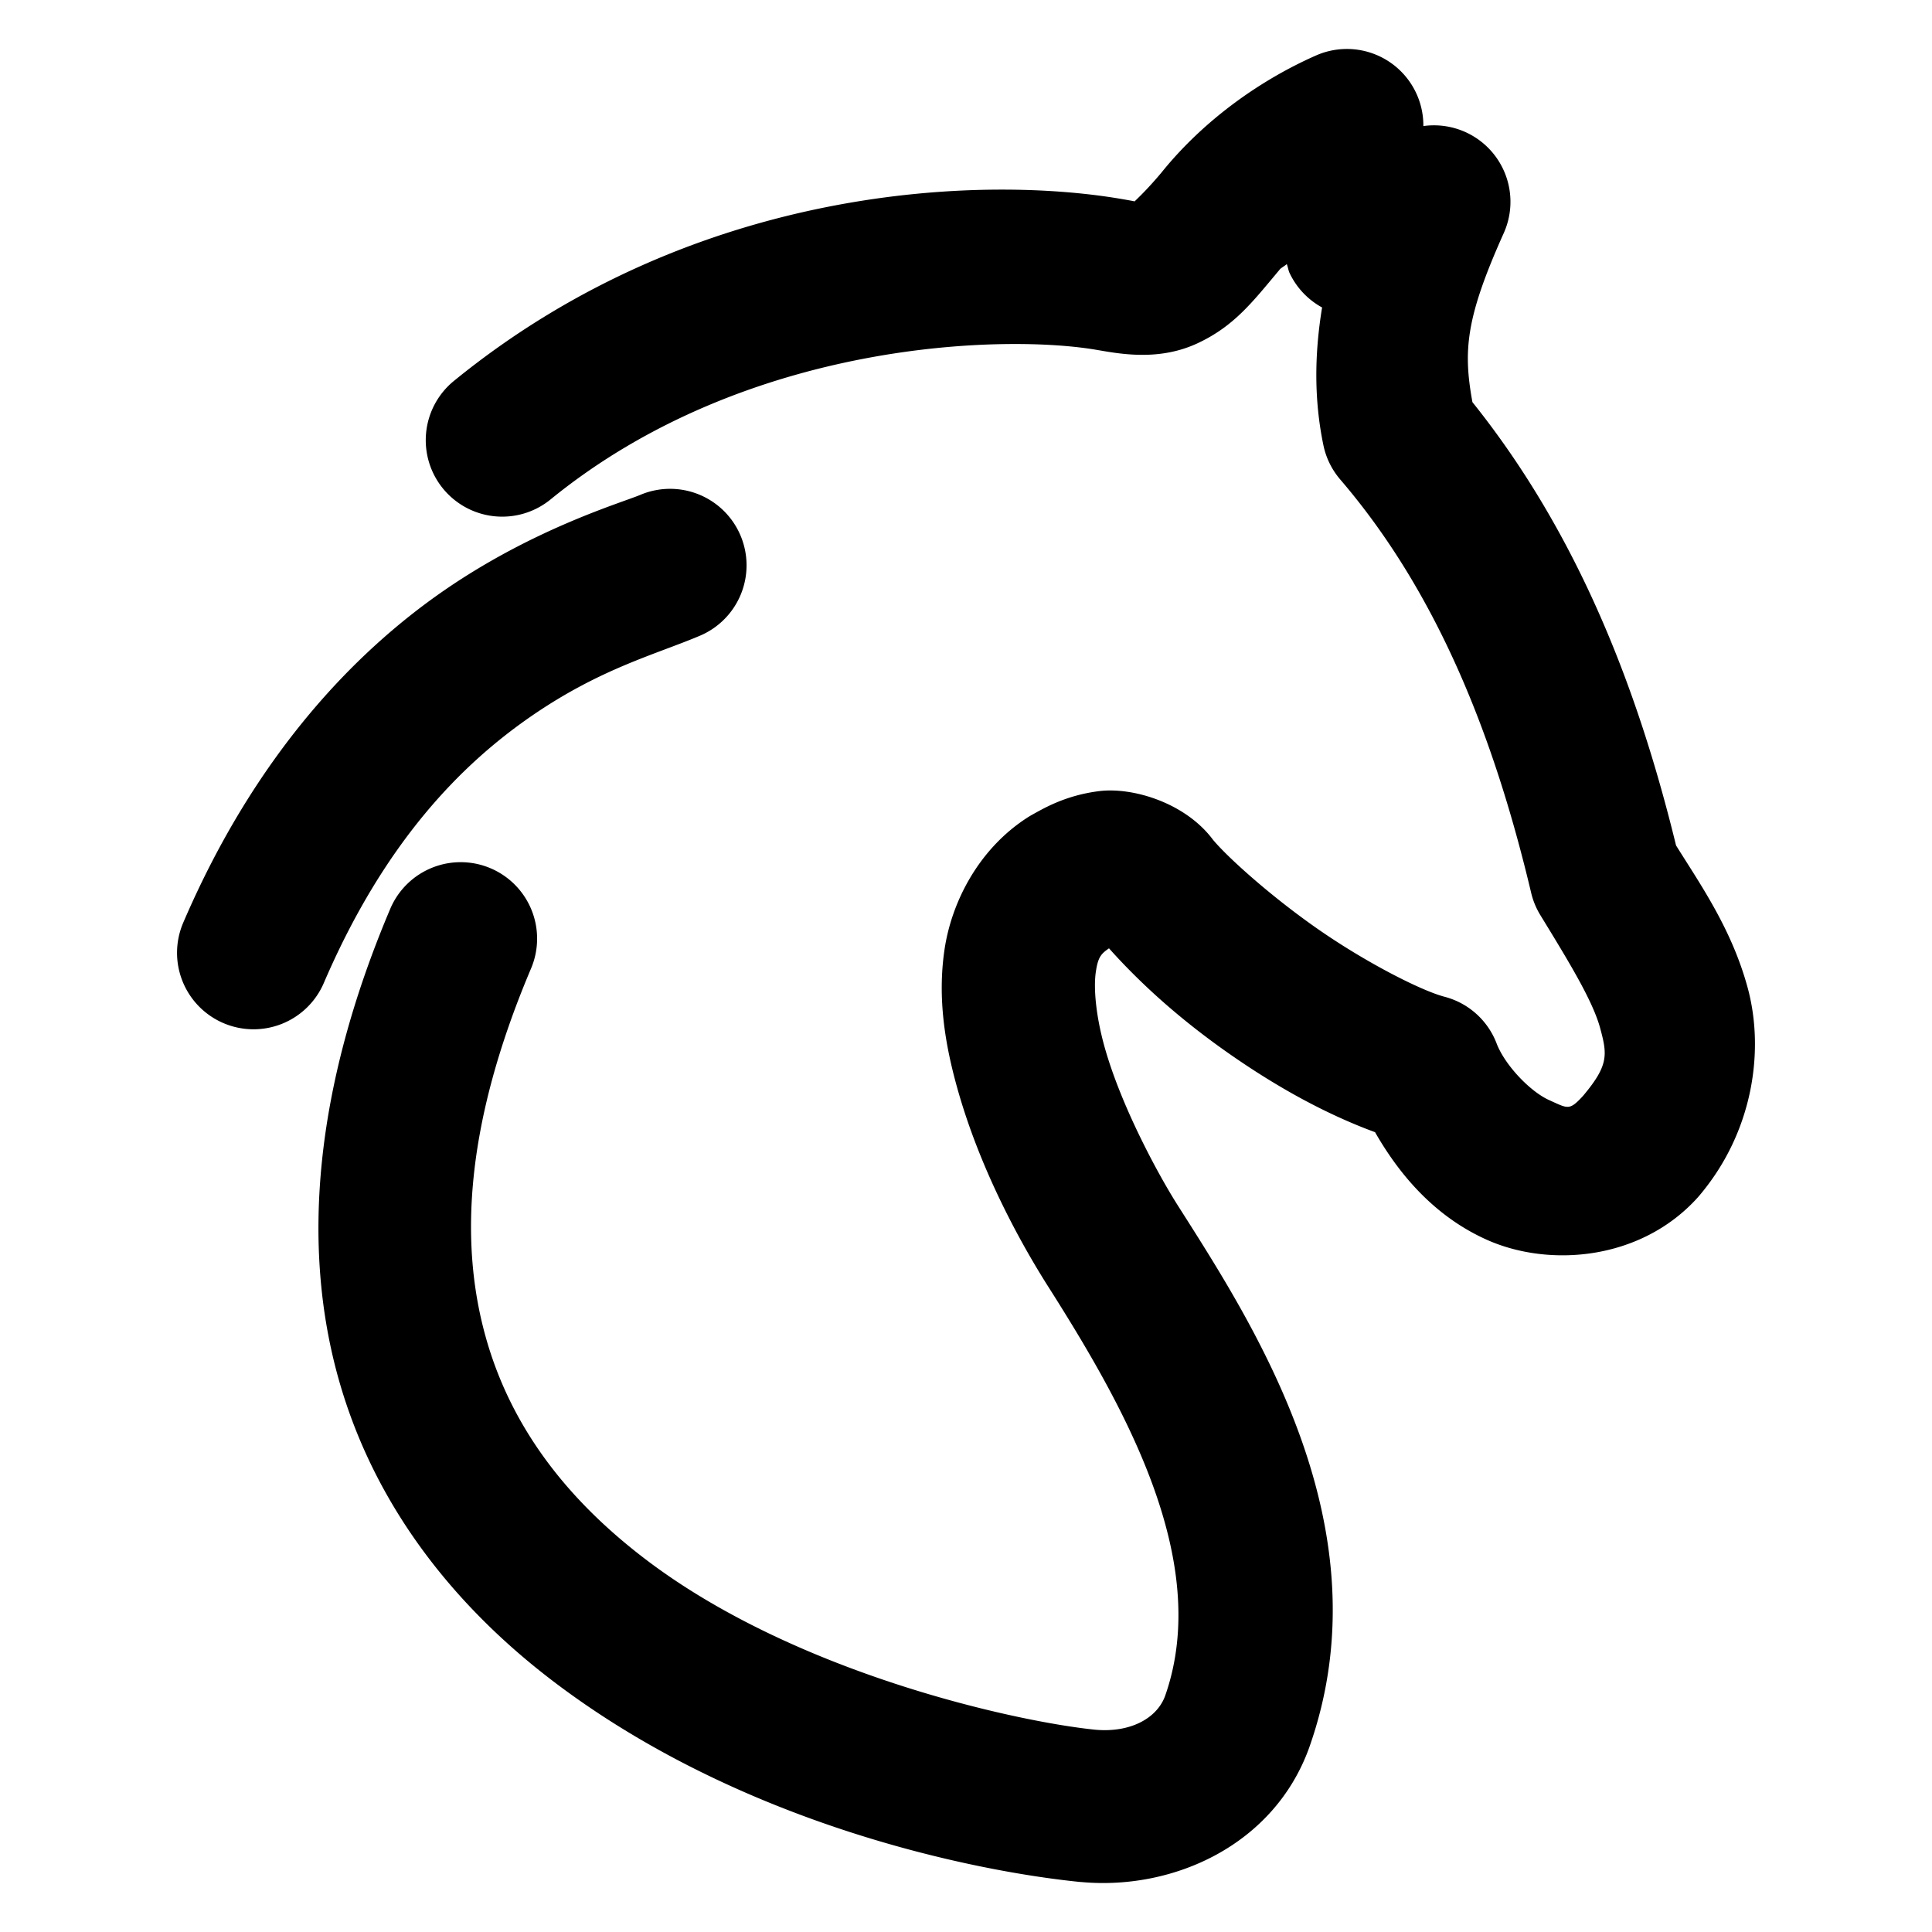 <svg xmlns="http://www.w3.org/2000/svg" width="48" height="48">
	<path d="m 33.424,1.217 a 1.9,1.9 0 0 0 -0.725,0.16 c -1.347,0.593 -2.785,1.587 -3.865,2.938 l 0.027,-0.033 c -0.329,0.392 -0.555,0.608 -0.672,0.721 -0.047,-0.01 -0.06,-0.013 -0.23,-0.043 0,0 -0.002,0 -0.002,0 C 24.545,4.35 17.338,4.522 11.277,9.464 a 1.9,1.9 0 0 0 -0.271,2.674 1.9,1.9 0 0 0 2.672,0.271 C 18.569,8.421 25.05,8.299 27.289,8.7 a 1.9,1.9 0 0 0 0.004,0 c 0.643,0.114 1.554,0.252 2.461,-0.172 0.907,-0.424 1.36,-1.02 2.02,-1.807 a 1.9,1.9 0 0 0 0.027,-0.033 c 0.021,-0.026 0.134,-0.092 0.168,-0.127 0.026,0.059 0.041,0.158 0.066,0.213 a 1.9,1.9 0 0 0 0.812,0.865 c -0.196,1.195 -0.196,2.322 0.033,3.424 a 1.9,1.9 0 0 0 0.418,0.85 c 2.442,2.846 3.836,6.448 4.742,10.264 a 1.9,1.9 0 0 0 0.227,0.555 c 0.692,1.131 1.3,2.121 1.486,2.803 0.183,0.67 0.217,0.93 -0.422,1.691 -0.344,0.374 -0.373,0.317 -0.84,0.107 -0.481,-0.216 -1.105,-0.877 -1.307,-1.406 A 1.9,1.9 0 0 0 35.889,24.764 c -0.576,-0.15 -1.937,-0.843 -3.121,-1.664 -1.185,-0.821 -2.311,-1.834 -2.66,-2.271 l 0.07,0.092 c -0.679,-0.967 -2.026,-1.37 -2.867,-1.266 -0.842,0.105 -1.38,0.428 -1.68,0.594 a 1.9,1.9 0 0 0 -0.109,0.066 c -1.202,0.776 -1.881,2.085 -2.057,3.285 -0.176,1.2 0.015,2.339 0.309,3.4 0.588,2.124 1.645,3.978 2.246,4.93 a 1.9,1.9 0 0 0 0.004,0.006 c 1.868,2.942 4.11,6.826 2.922,10.201 -0.205,0.556 -0.864,0.915 -1.729,0.838 -1.925,-0.193 -7.445,-1.385 -11.191,-4.244 -1.876,-1.431 -3.316,-3.211 -3.959,-5.514 -0.643,-2.303 -0.533,-5.239 1.127,-9.156 a 1.9,1.9 0 0 0 -1.008,-2.49 1.9,1.9 0 0 0 -2.49,1.008 c -1.909,4.505 -2.196,8.416 -1.289,11.662 0.907,3.246 2.963,5.718 5.314,7.512 4.703,3.588 10.538,4.748 13.133,5.006 a 1.9,1.9 0 0 0 0.016,0 c 2.282,0.208 4.783,-0.918 5.656,-3.338 a 1.9,1.9 0 0 0 0.004,-0.012 c 1.933,-5.475 -1.413,-10.539 -3.297,-13.506 l -0.002,-0.002 c 0,0 0,-0.002 0,-0.002 -0.45,-0.714 -1.382,-2.419 -1.795,-3.912 -0.207,-0.747 -0.27,-1.432 -0.211,-1.836 0.054,-0.37 0.128,-0.452 0.328,-0.59 0.815,0.913 1.82,1.81 3.049,2.662 1.152,0.799 2.345,1.459 3.561,1.906 0.651,1.139 1.542,2.119 2.775,2.672 1.549,0.694 3.819,0.516 5.23,-1.037 a 1.9,1.9 0 0 0 0.043,-0.049 C 43.567,28.12 43.842,26.083 43.418,24.532 43.023,23.086 42.261,21.998 41.641,21.005 40.704,17.168 39.231,13.297 36.582,9.991 36.35,8.713 36.412,7.904 37.361,5.79 A 1.9,1.9 0 0 0 35.363,3.132 1.9,1.9 0 0 0 33.424,1.217 Z M 16.67,12.145 a 1.9,1.9 0 0 0 -0.762,0.15 c -0.467,0.197 -2.631,0.828 -4.869,2.371 -2.238,1.543 -4.702,4.103 -6.486,8.256 a 1.9,1.9 0 0 0 0.996,2.496 1.9,1.9 0 0 0 2.496,-0.996 c 1.514,-3.523 3.435,-5.442 5.152,-6.627 1.718,-1.185 3.08,-1.53 4.191,-2 a 1.9,1.9 0 0 0 1.01,-2.49 1.9,1.9 0 0 0 -1.729,-1.16 z" fill="#000000"/>
</svg>
